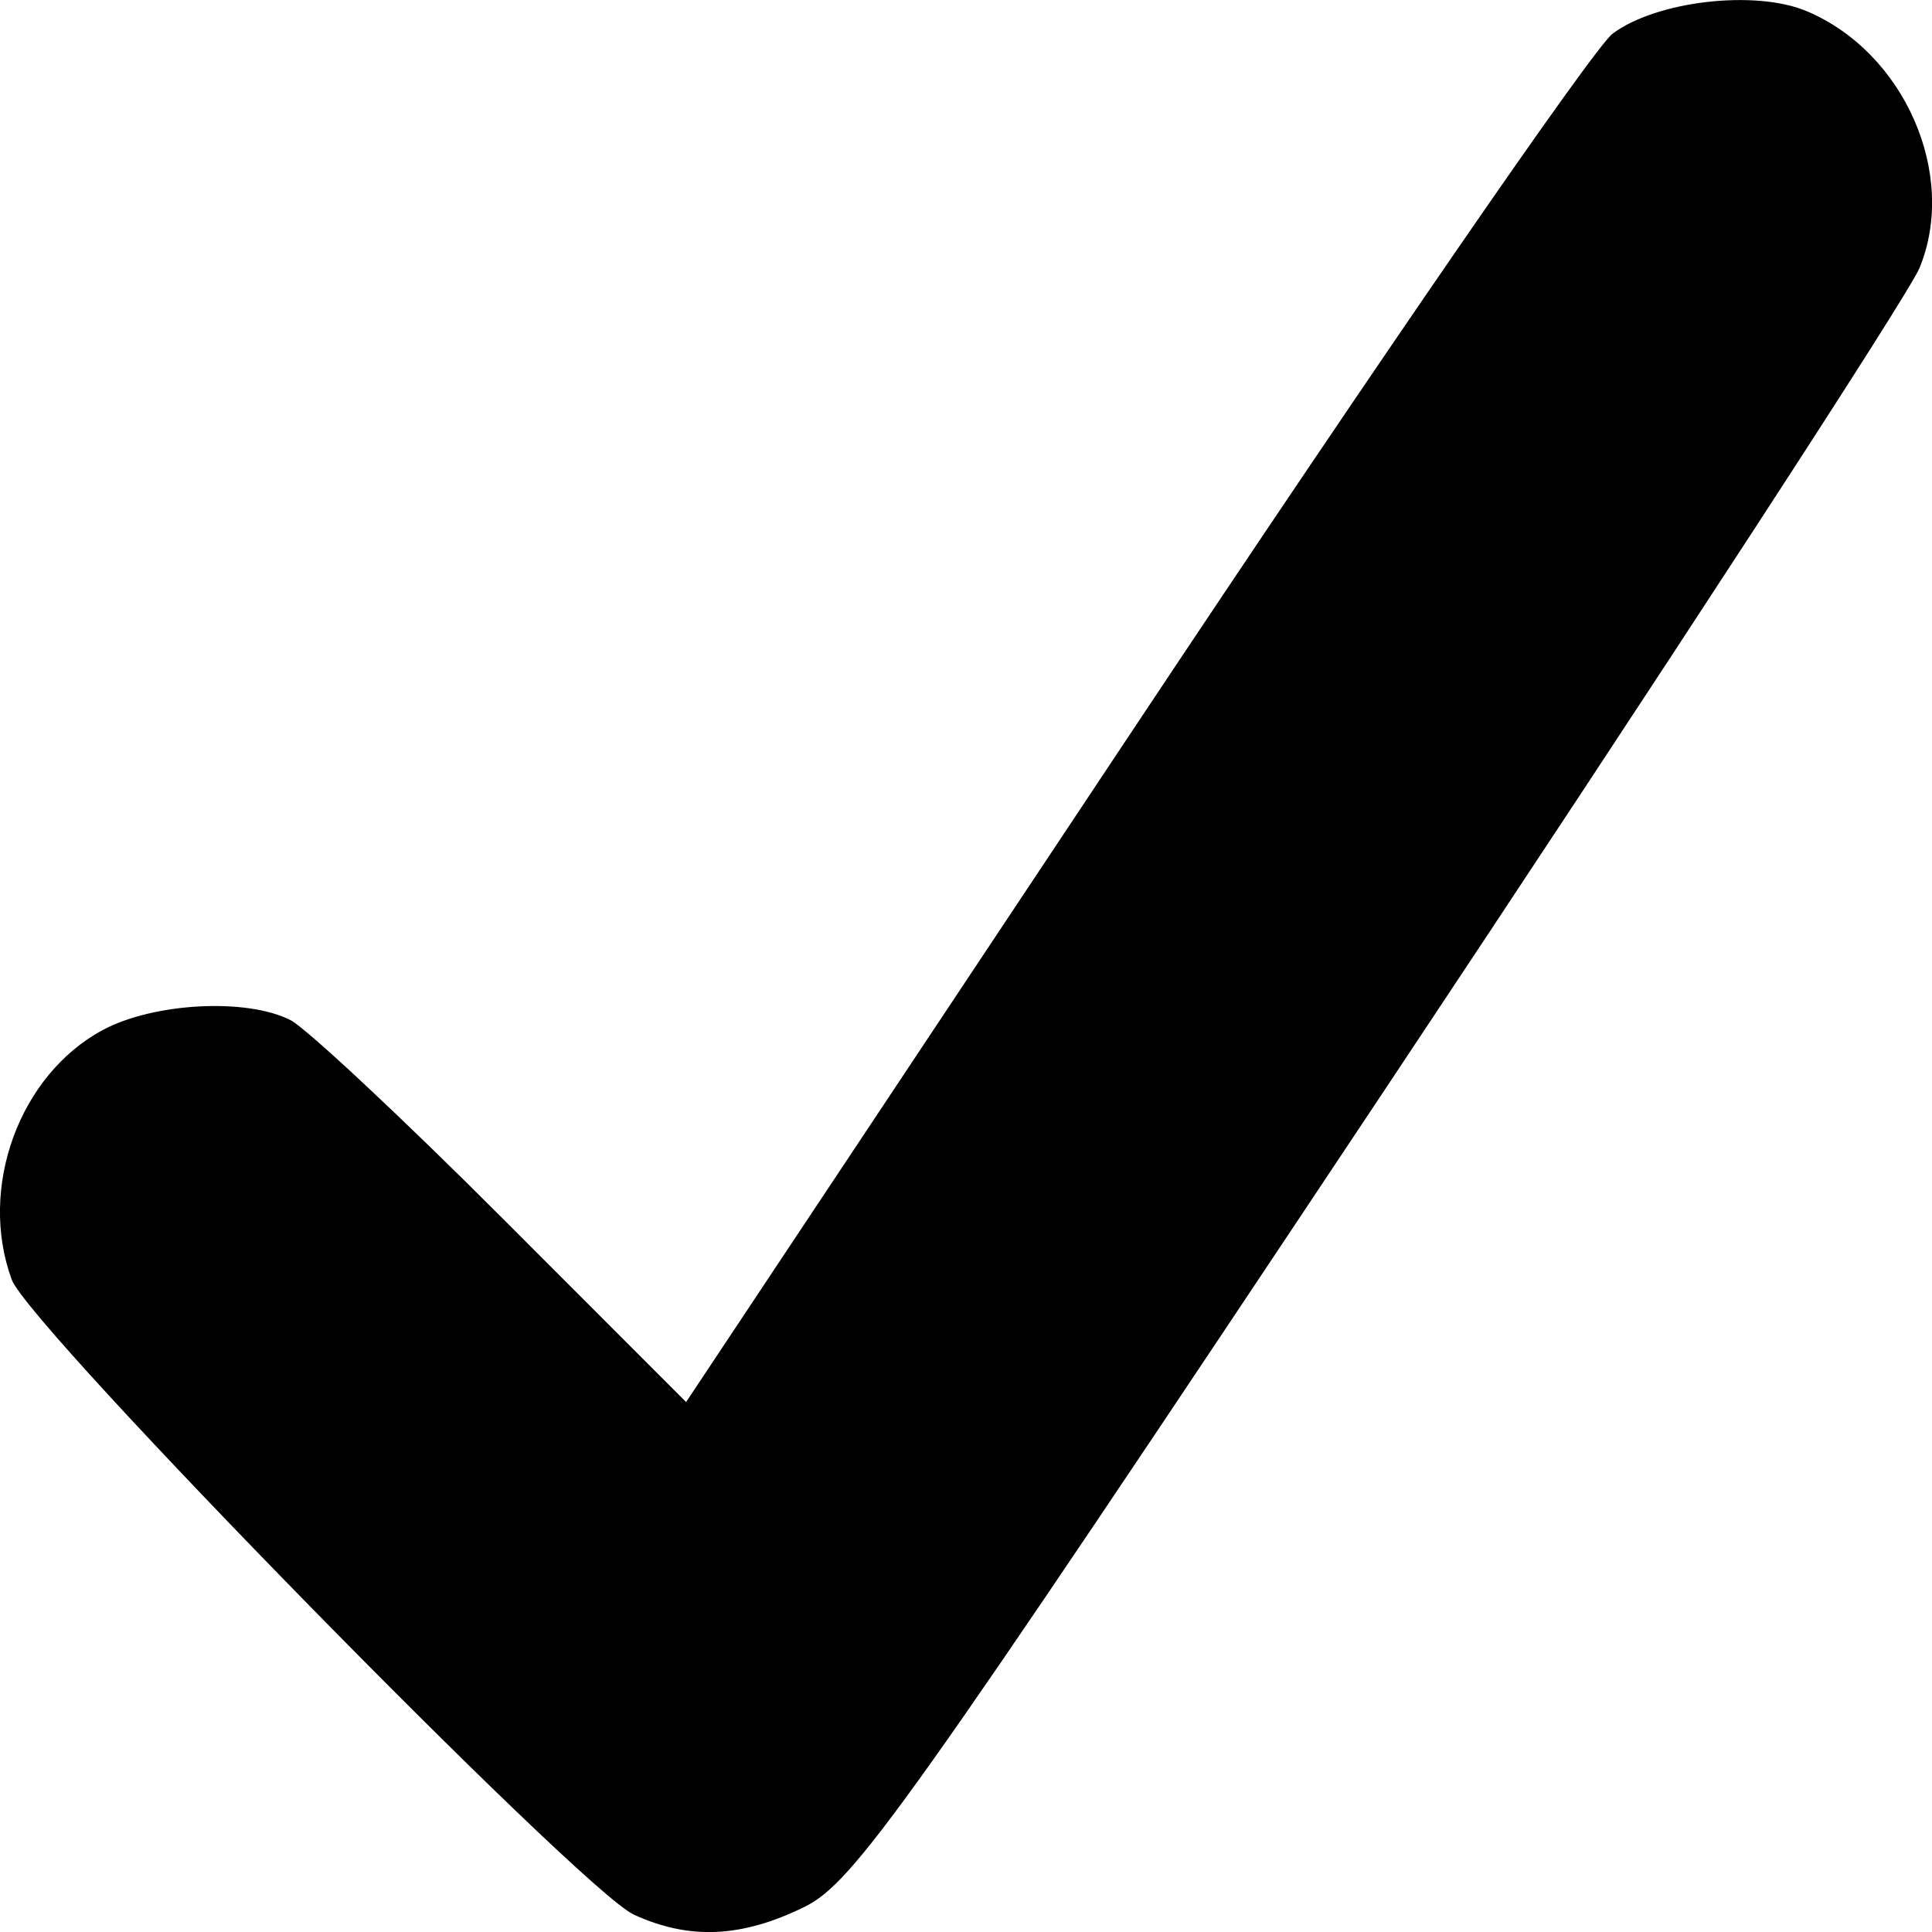 <?xml version="1.0" encoding="UTF-8" standalone="no"?>
<!-- Created with Inkscape (http://www.inkscape.org/) -->

<svg
   xmlns:dc="http://purl.org/dc/elements/1.1/"
   xmlns:cc="http://creativecommons.org/ns#"
   xmlns:rdf="http://www.w3.org/1999/02/22-rdf-syntax-ns#"
   xmlns:svg="http://www.w3.org/2000/svg"
   xmlns="http://www.w3.org/2000/svg"
   xmlns:sodipodi="http://sodipodi.sourceforge.net/DTD/sodipodi-0.dtd"
   xmlns:inkscape="http://www.inkscape.org/namespaces/inkscape"
   width="32mm"
   height="32mm"
   viewBox="0 0 32 32"
   version="1.1"
   id="svg8"
   inkscape:version="0.92.3 (2405546, 2018-03-11)"
   sodipodi:docname="check.svg">
  <defs
     id="defs2" />
  <sodipodi:namedview
     id="base"
     pagecolor="#ffffff"
     bordercolor="#666666"
     borderopacity="1.0"
     inkscape:pageopacity="0.0"
     inkscape:pageshadow="2"
     inkscape:zoom="1.4"
     inkscape:cx="373.55529"
     inkscape:cy="131.73545"
     inkscape:document-units="mm"
     inkscape:current-layer="layer1"
     showgrid="false"
     inkscape:window-width="1920"
     inkscape:window-height="1053"
     inkscape:window-x="0"
     inkscape:window-y="27"
     inkscape:window-maximized="1" />
  <g
     inkscape:label="Layer 1"
     inkscape:groupmode="layer"
     id="layer1"
     transform="translate(0,-265)">
    <path
       style="fill:#000000;stroke-width:0.218"
       d="M 10.495,296.71 C 9.623,296.31 0.484,286.981 0.195,286.196 c -0.559,-1.519 0.123,-3.391 1.506,-4.135 0.844,-0.454 2.387,-0.535 3.111,-0.164 0.261,0.134 1.842,1.611 3.513,3.284 l 3.039,3.041 7.391,-11.119 c 4.065,-6.115 7.643,-11.31 7.952,-11.543 0.718,-0.542 2.359,-0.735 3.213,-0.377 1.621,0.679 2.513,2.707 1.872,4.258 -0.181,0.439 -4.209,6.627 -8.95,13.751 -7.841,11.783 -8.701,12.993 -9.521,13.394 -1.041,0.51 -1.904,0.548 -2.826,0.125 z"
       id="path826"
       inkscape:connector-curvature="0" />
  </g>
</svg>
